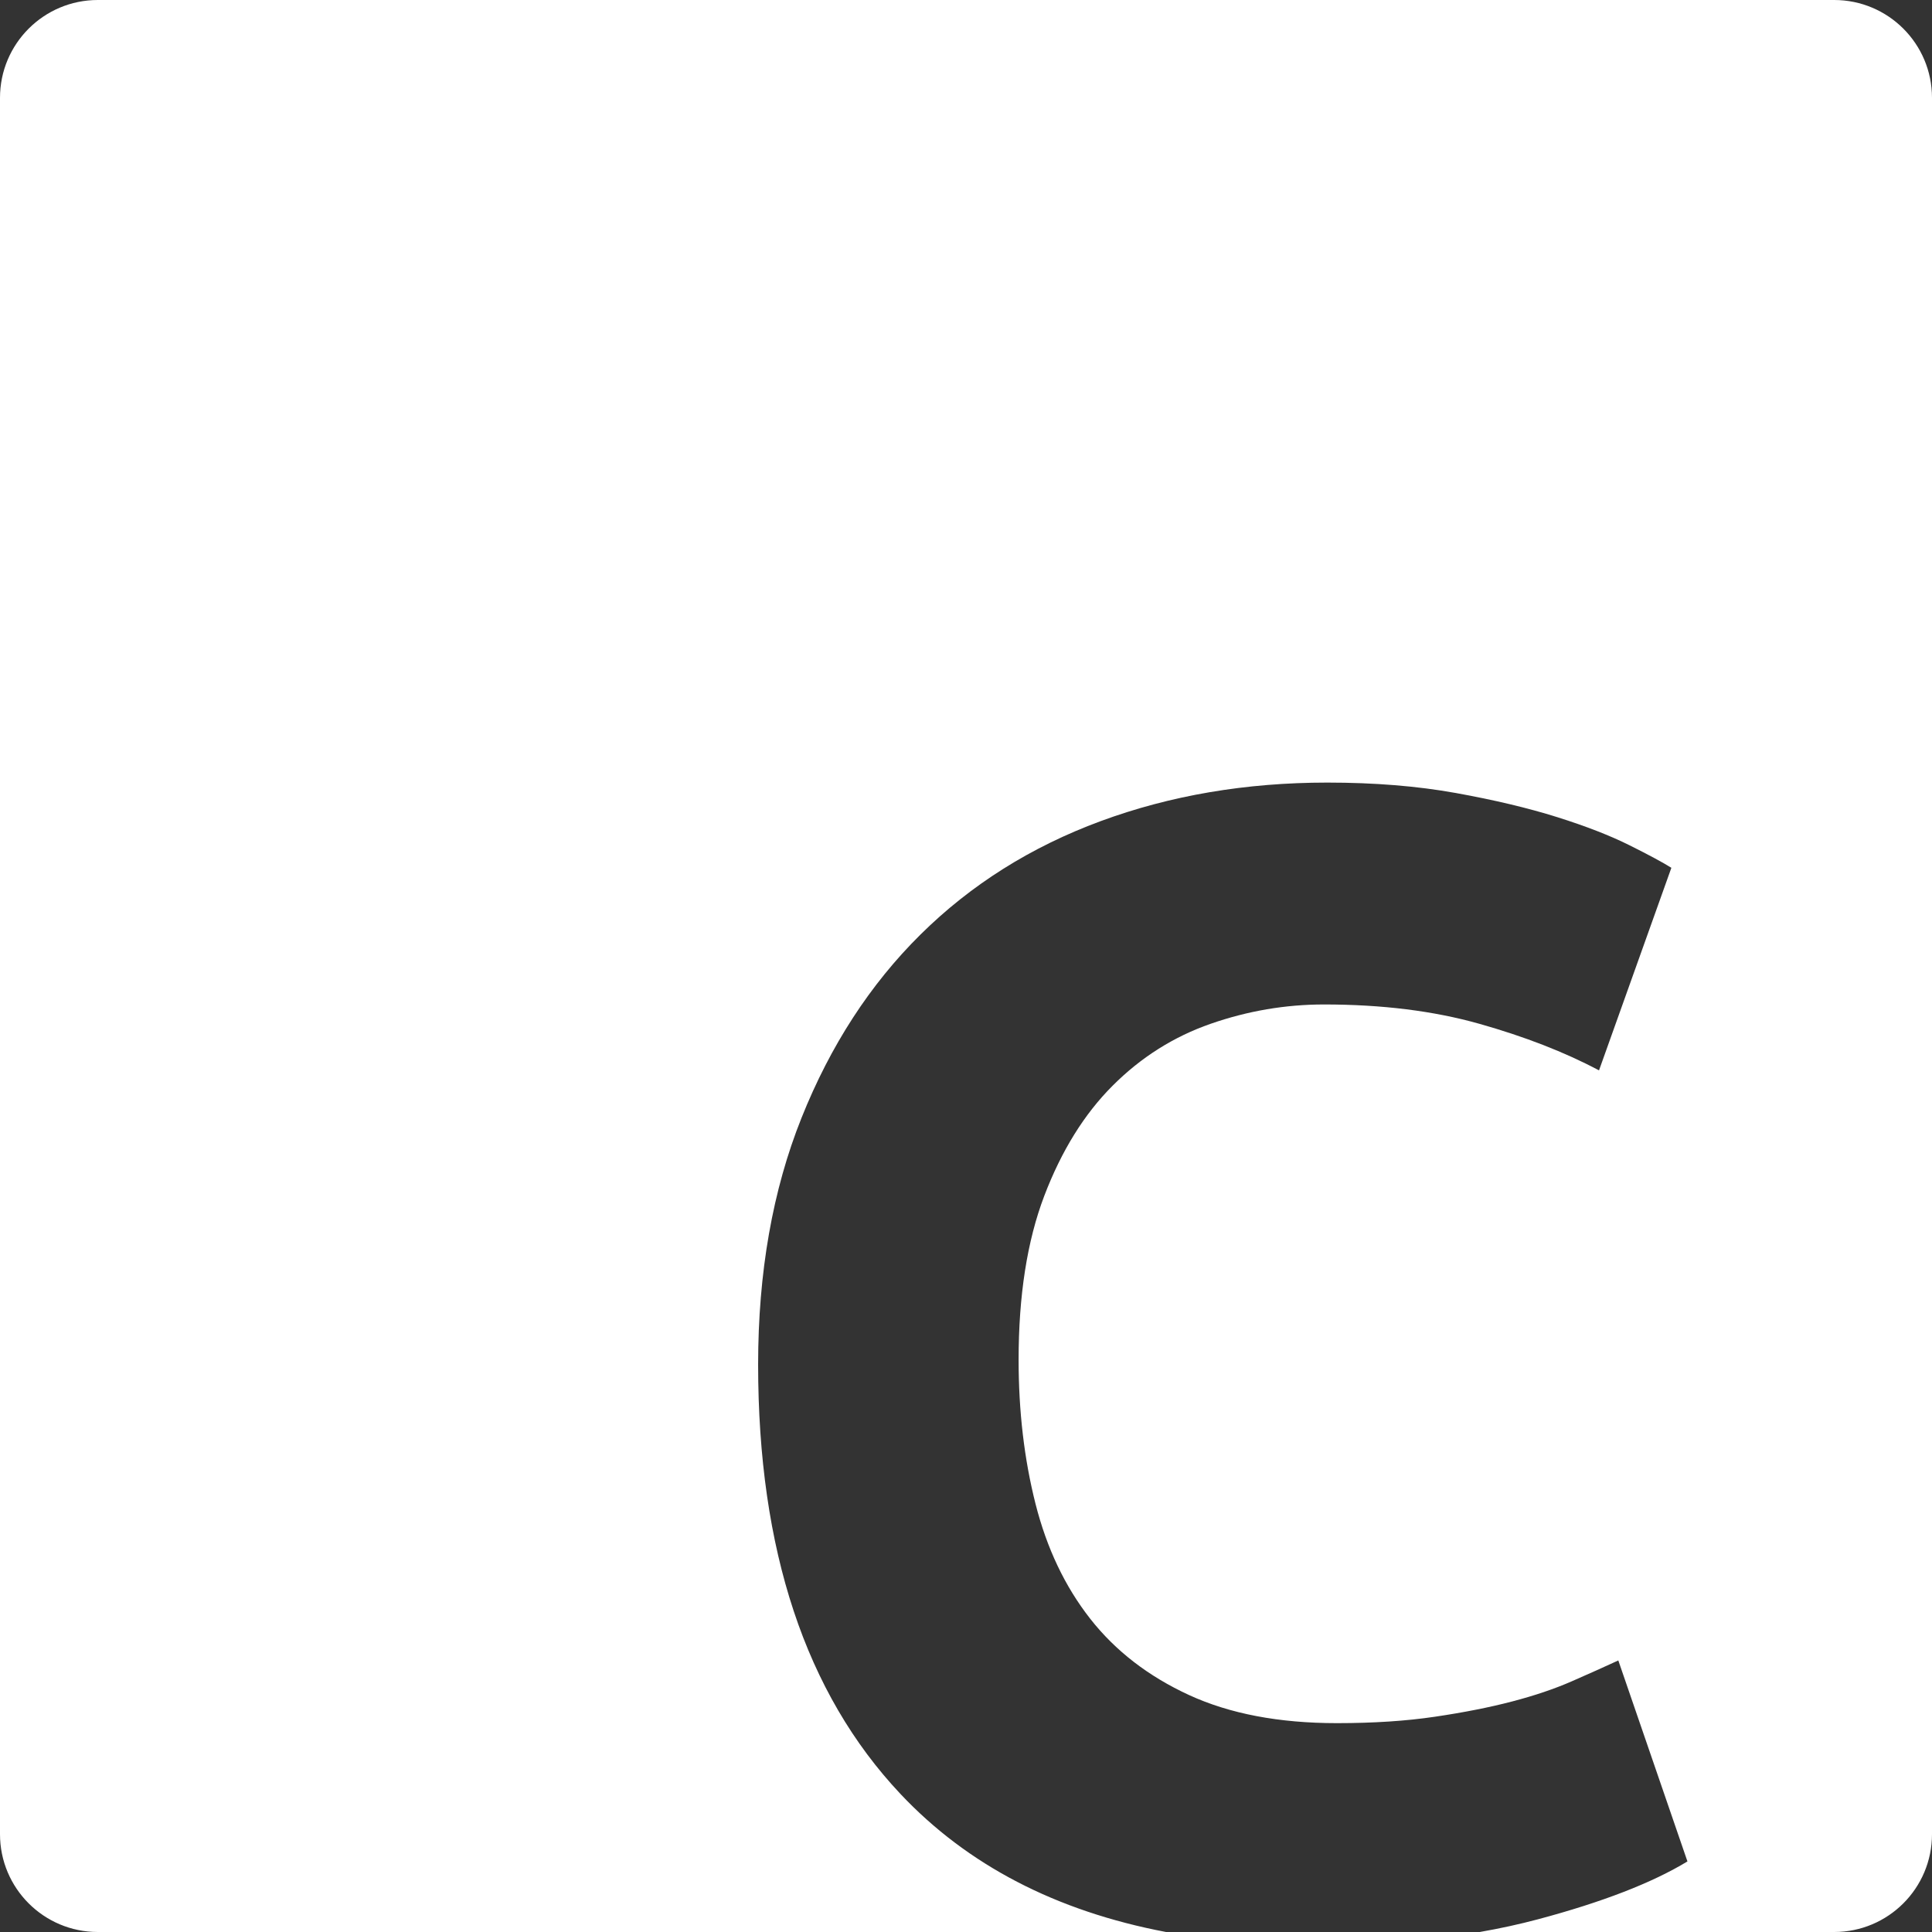 <?xml version="1.0" encoding="UTF-8"?>
<svg width="79px" height="79px" viewBox="0 0 79 79" version="1.1" xmlns="http://www.w3.org/2000/svg" xmlns:xlink="http://www.w3.org/1999/xlink">
    <rect x="0" y="0" width="79" height="79" fill="#333333" stroke="none"/>
    <!-- Generator: Sketch 51.3 (57544) - http://www.bohemiancoding.com/sketch -->
    <title>Combined Shape Copy</title>
    <desc>Created with Sketch.</desc>
    <defs></defs>
    <g id="primary-brands" stroke="none" stroke-width="1" fill="none" fill-rule="evenodd">
        <path d="M60.508,79 C61.335,78.856 62.128,78.683 62.886,78.481 C65.516,77.78 67.554,76.991 69,76.114 L66.173,67.896 C65.603,68.159 64.968,68.444 64.266,68.751 C63.565,69.058 62.754,69.332 61.834,69.573 C60.913,69.814 59.862,70.022 58.678,70.197 C57.495,70.373 56.158,70.46 54.668,70.46 C52.301,70.46 50.285,70.077 48.619,69.31 C46.954,68.543 45.606,67.502 44.576,66.187 C43.546,64.872 42.801,63.305 42.341,61.486 C41.881,59.667 41.651,57.706 41.651,55.602 C41.651,52.972 42.001,50.737 42.702,48.896 C43.404,47.055 44.335,45.554 45.497,44.393 C46.658,43.231 47.995,42.388 49.507,41.862 C51.019,41.336 52.564,41.073 54.142,41.073 C56.509,41.073 58.623,41.336 60.486,41.862 C62.349,42.388 63.982,43.023 65.384,43.768 L68.343,35.484 C67.992,35.265 67.422,34.958 66.633,34.564 C65.844,34.17 64.858,33.786 63.675,33.413 C62.491,33.041 61.111,32.712 59.533,32.427 C57.955,32.142 56.202,32 54.273,32 C50.942,32 47.852,32.526 45.003,33.578 C42.155,34.63 39.7,36.175 37.64,38.213 C35.58,40.251 33.958,42.749 32.775,45.708 C31.592,48.666 31,52.03 31,55.799 C31,63.382 32.939,69.233 36.818,73.353 C39.558,76.263 43.178,78.145 47.679,79 L4,79 C1.791,79 2.705415e-16,77.209 0,75 L0,4 C-2.705415e-16,1.791 1.791,4.05812251e-16 4,0 L75,0 C77.209,-4.05812251e-16 79,1.791 79,4 L79,75 C79,77.209 77.209,79 75,79 L60.508,79 Z" id="Combined-Shape-Copy" fill="#FFFFFF" fill-rule="nonzero"></path>
    </g>
</svg>
